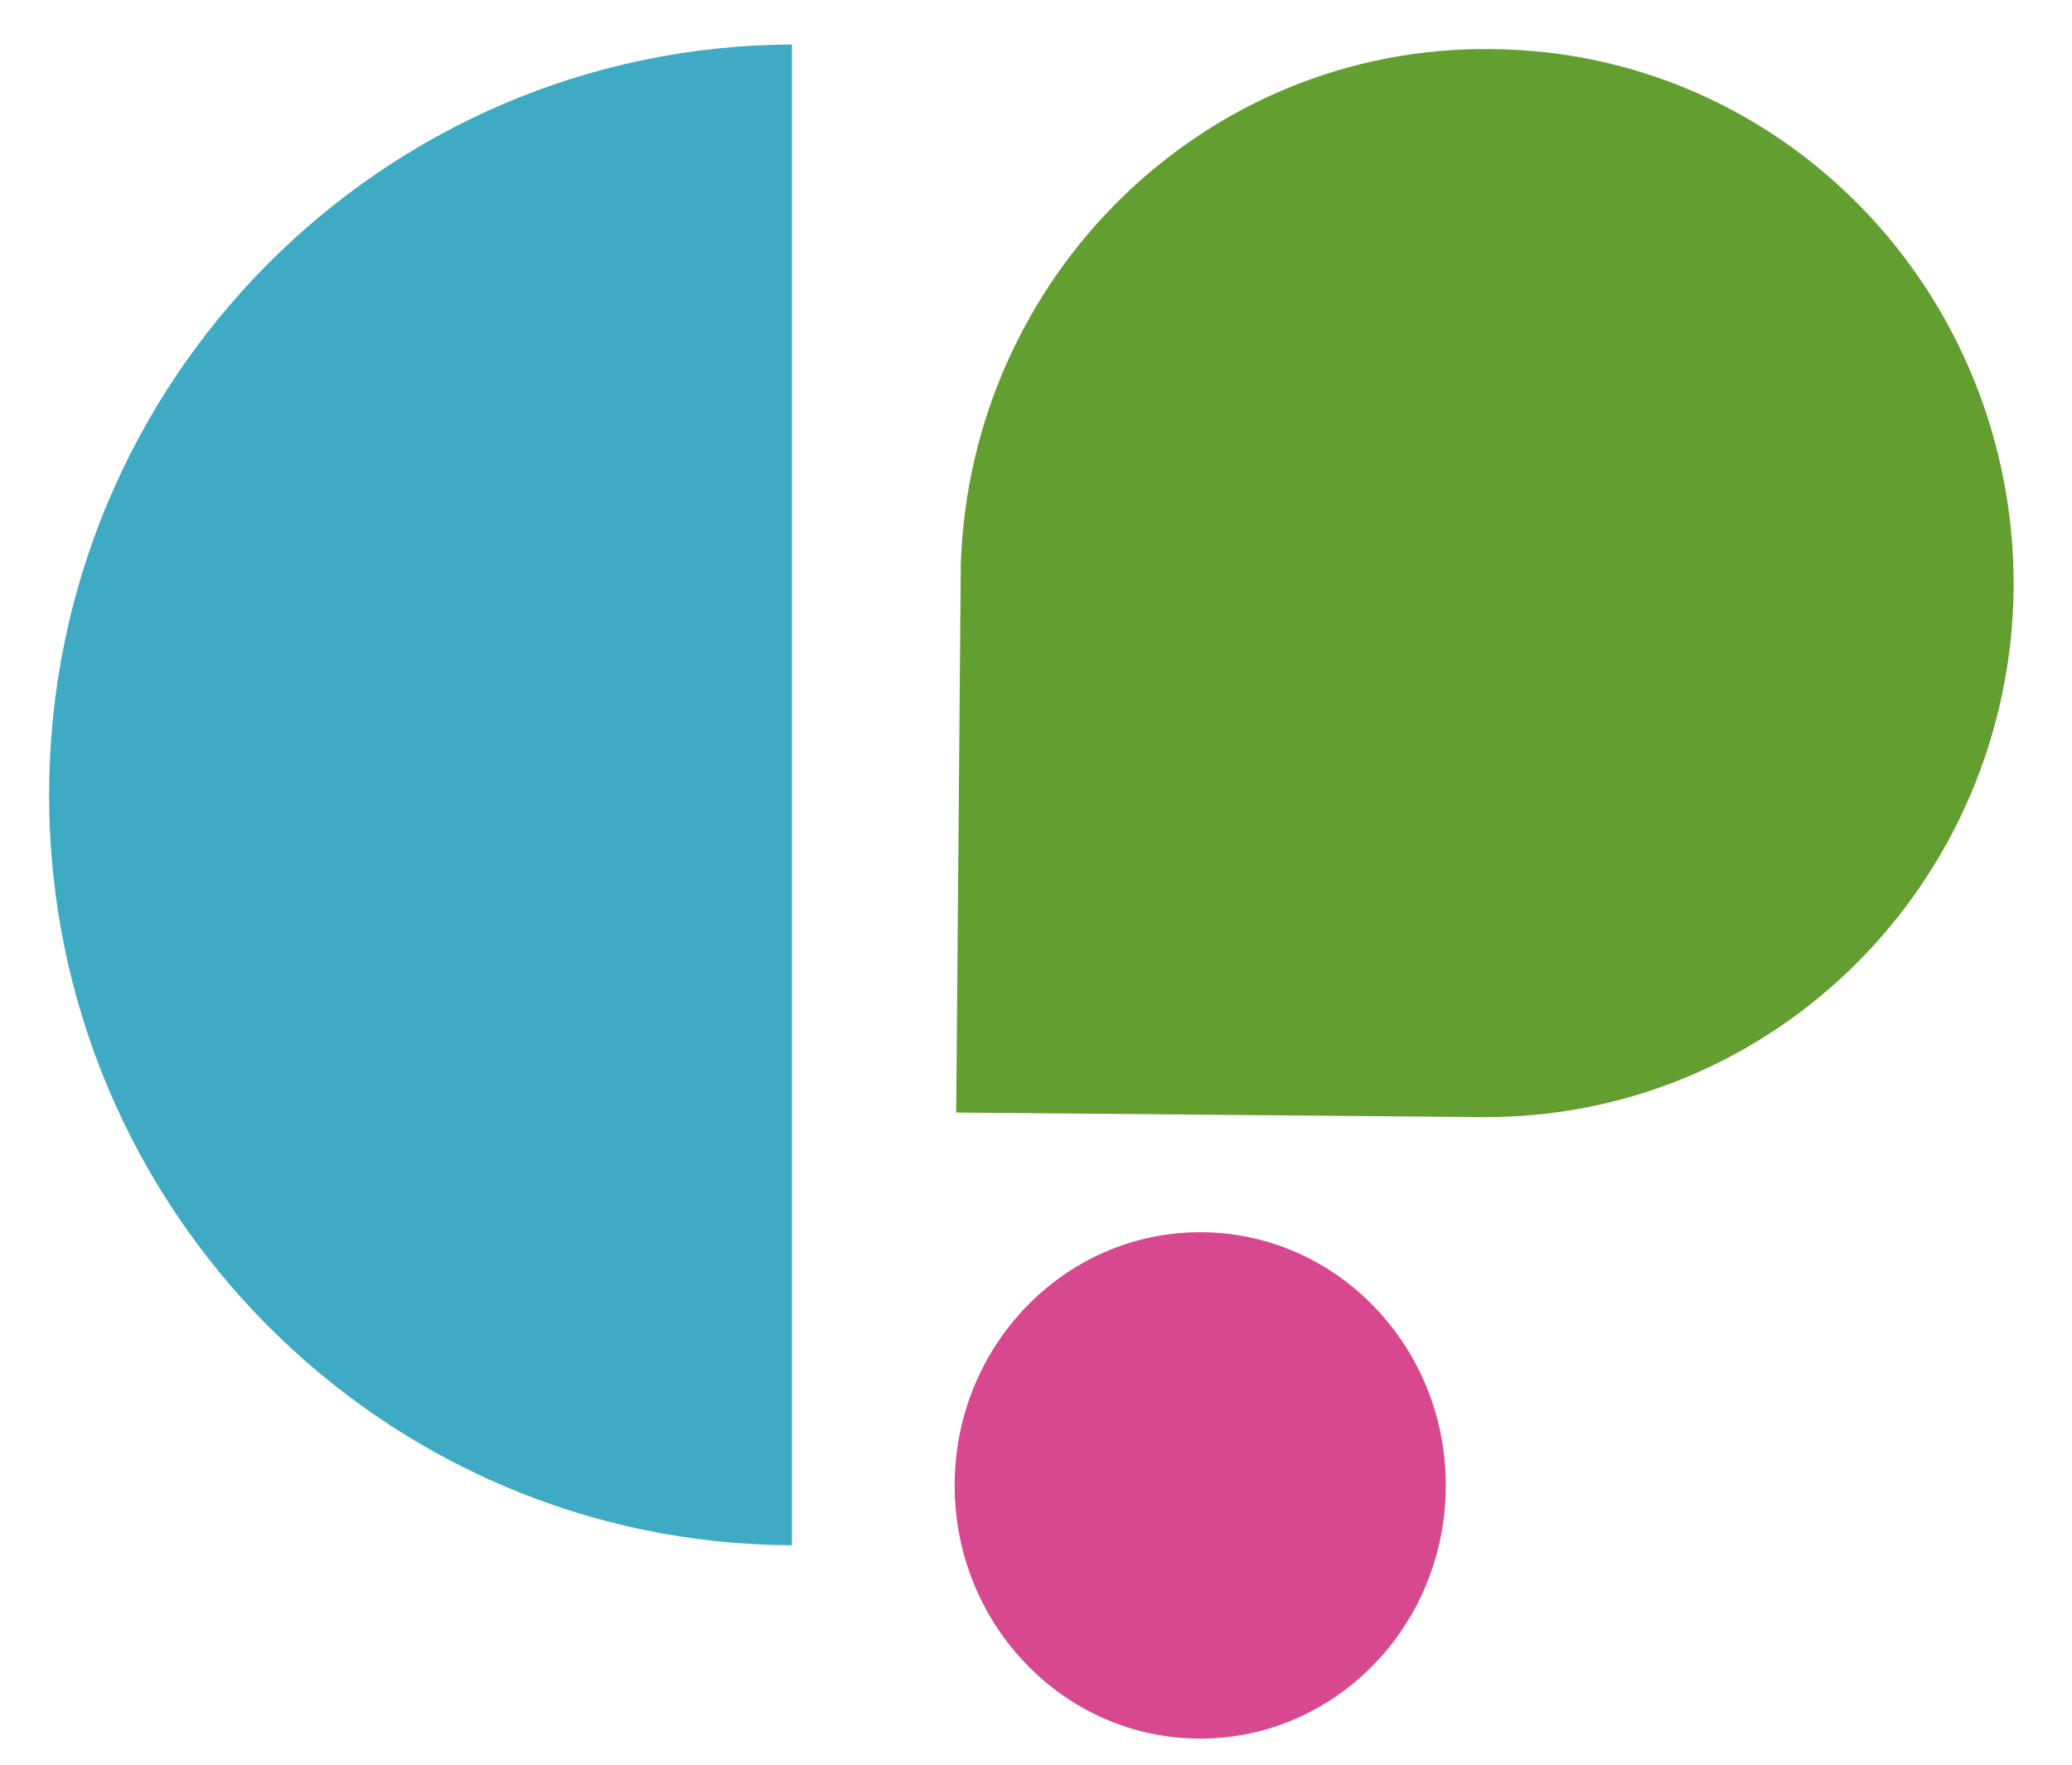 <?xml version="1.0" encoding="utf-8"?>
<!-- Generator: Adobe Illustrator 25.2.1, SVG Export Plug-In . SVG Version: 6.00 Build 0)  -->
<svg version="1.1" id="Layer_1" xmlns="http://www.w3.org/2000/svg" xmlns:xlink="http://www.w3.org/1999/xlink" x="0px" y="0px"
	 viewBox="0 0 135 115" style="enable-background:new 0 0 135 115;" xml:space="preserve">
<style type="text/css">
	.st0{fill:#639E30;}
	.st1{fill:#D7488F;}
	.st2{fill:#3EAAC4;}
</style>
<path class="st0" d="M97.1,3.2C78.5,3,63.2,18,62.6,36.8l-0.3,35.7l34.3,0.3c19,0.1,34.4-15.3,34.6-34.5
	C131.3,19,116.1,3.3,97.1,3.2z"/>
<ellipse class="st1" cx="78.2" cy="96.8" rx="16" ry="16.5"/>
<path class="st2" d="M51.6,2.9C24.9,3,3.2,24.8,3.2,51.8c0,27,21.7,48.8,48.4,48.9V2.9z"/>
</svg>
